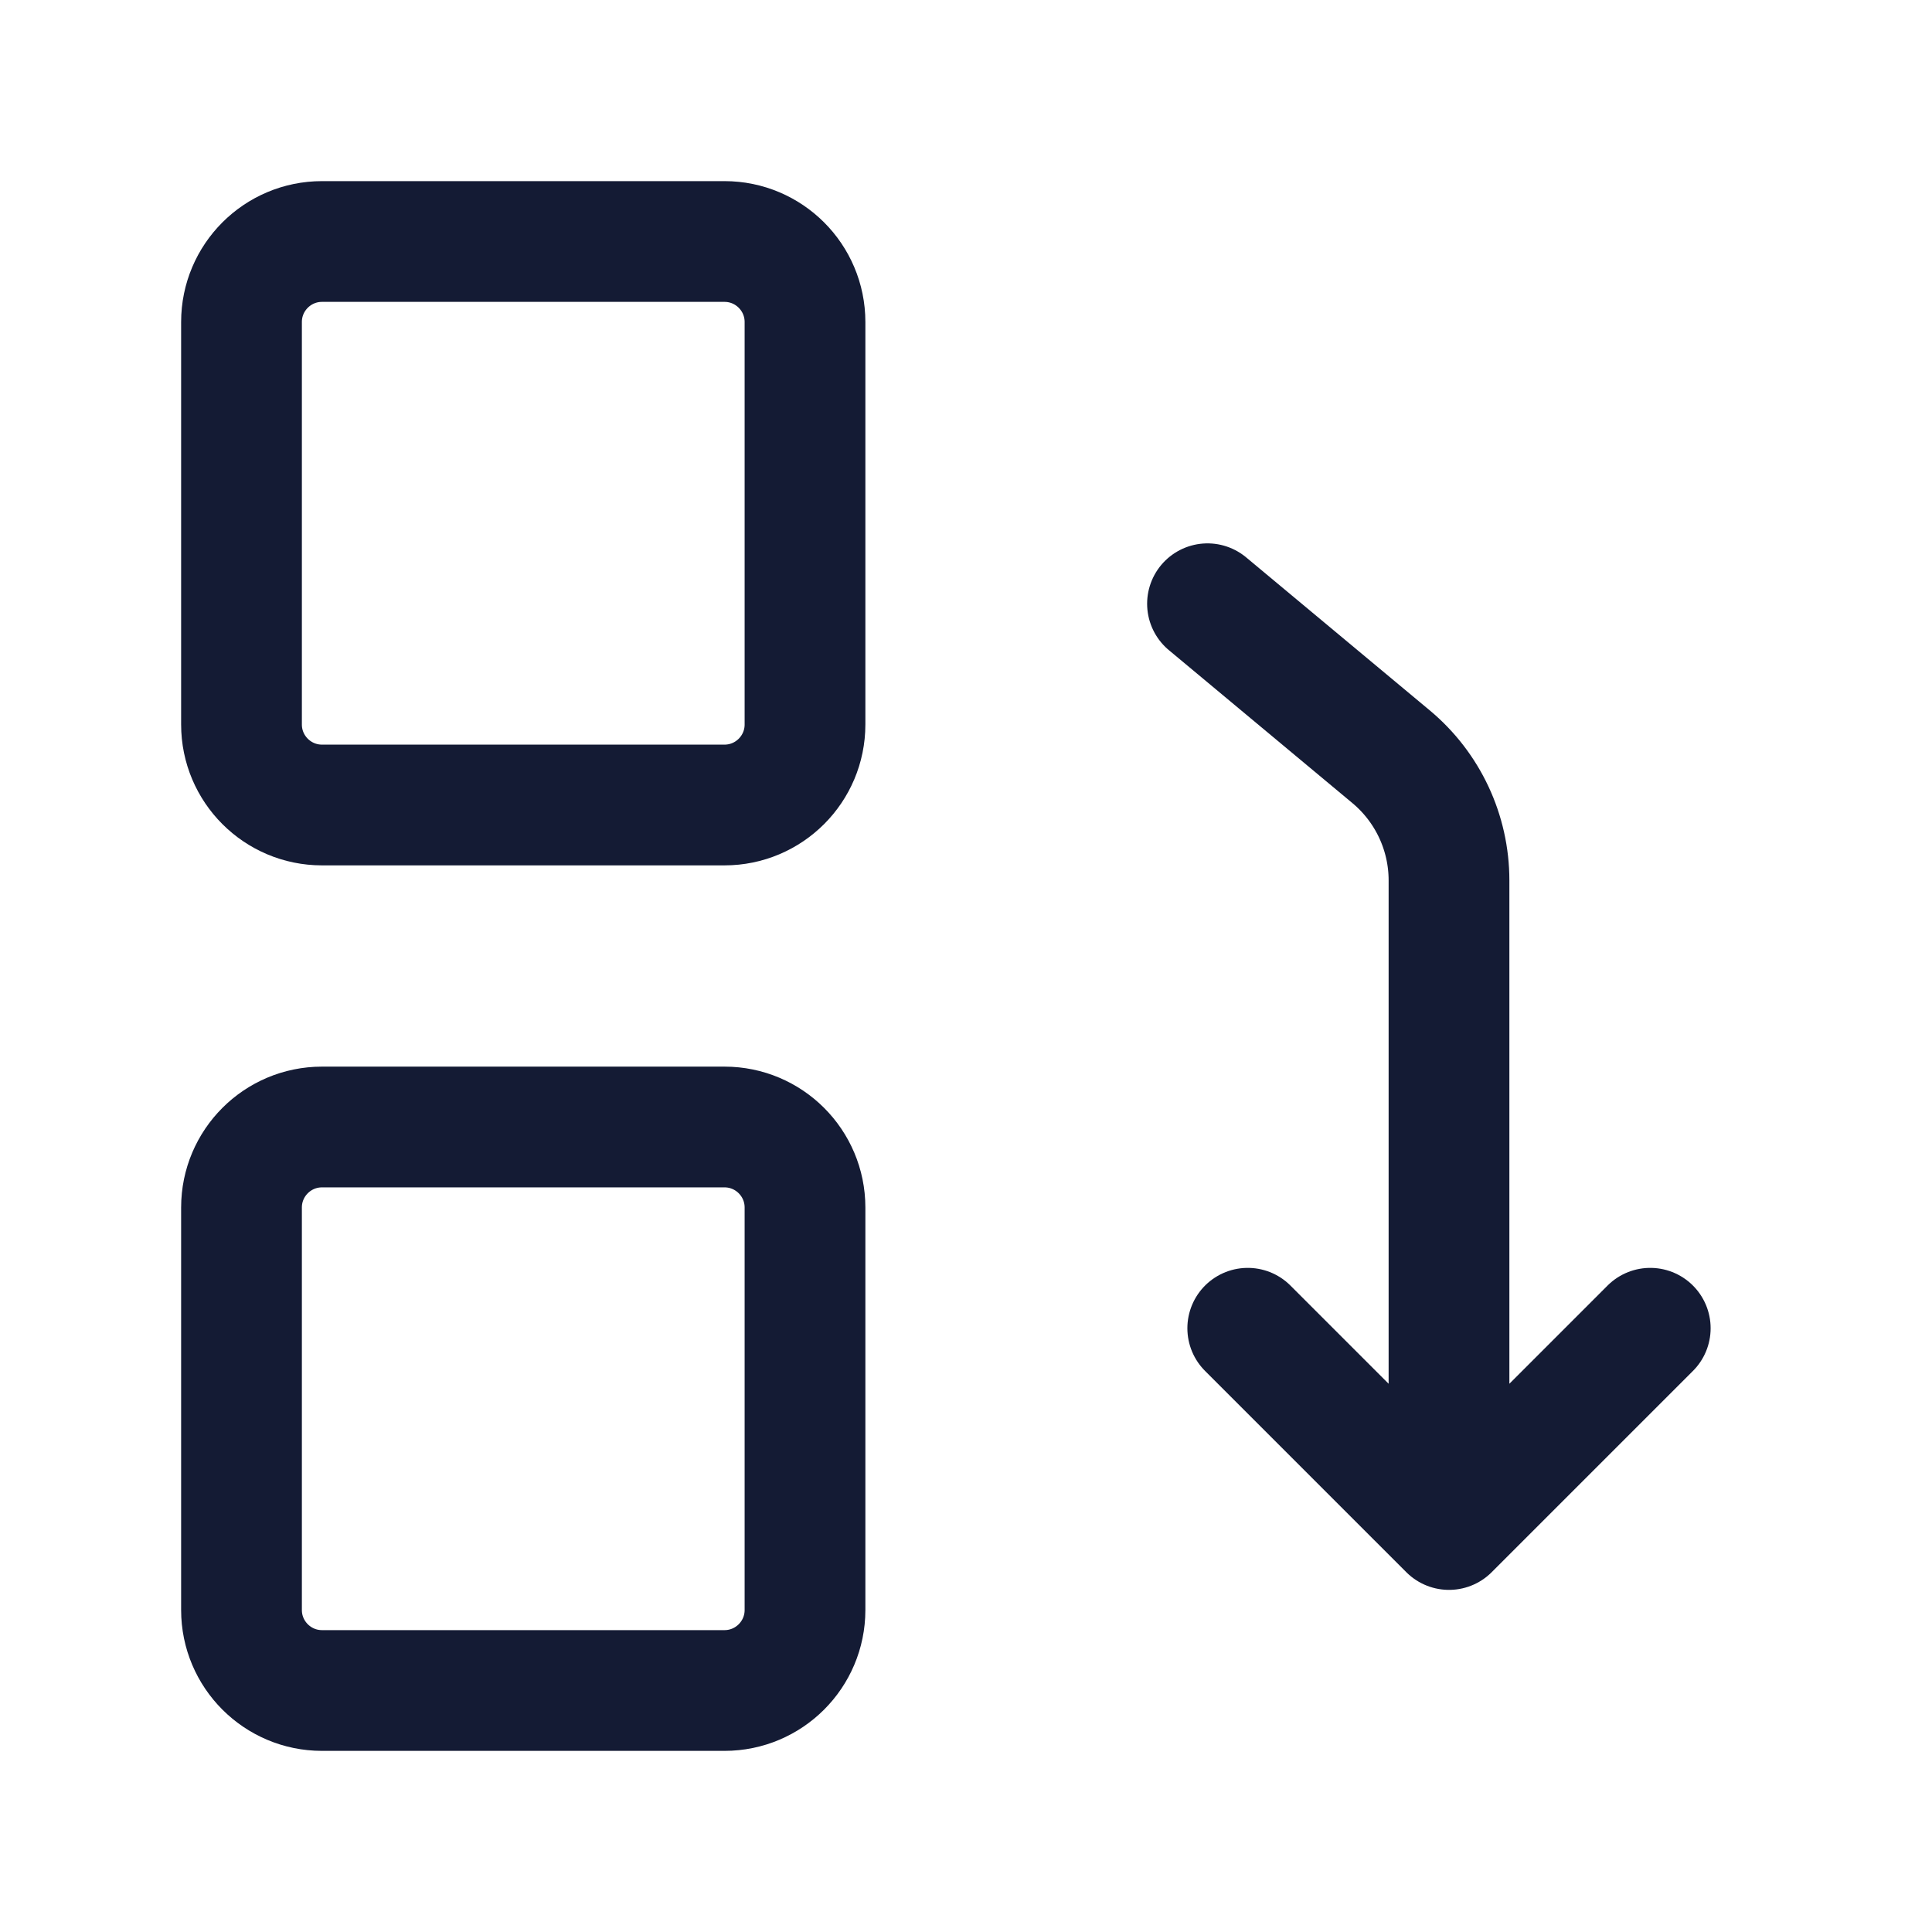 <svg width="24" height="24" viewBox="0 0 24 24" fill="none" xmlns="http://www.w3.org/2000/svg">
<path d="M10 4C10 3.448 9.552 3 9 3H4C3.448 3 3 3.448 3 4V9C3 9.552 3.448 10 4 10H9C9.552 10 10 9.552 10 9V4Z" stroke="#141B34" stroke-width="1.5" stroke-linejoin="round"/>
<path d="M10 15C10 14.448 9.552 14 9 14H4C3.448 14 3 14.448 3 15V20C3 20.552 3.448 21 4 21H9C9.552 21 10 20.552 10 20V15Z" stroke="#141B34" stroke-width="1.5" stroke-linejoin="round"/>
<path d="M15.5 16.5L18 19L20.5 16.5M18 18.391V10.937C18 10.343 17.736 9.78 17.28 9.4L15 7.5" stroke="#141B34" stroke-width="1.5" stroke-linecap="round" stroke-linejoin="round"/>
</svg>
